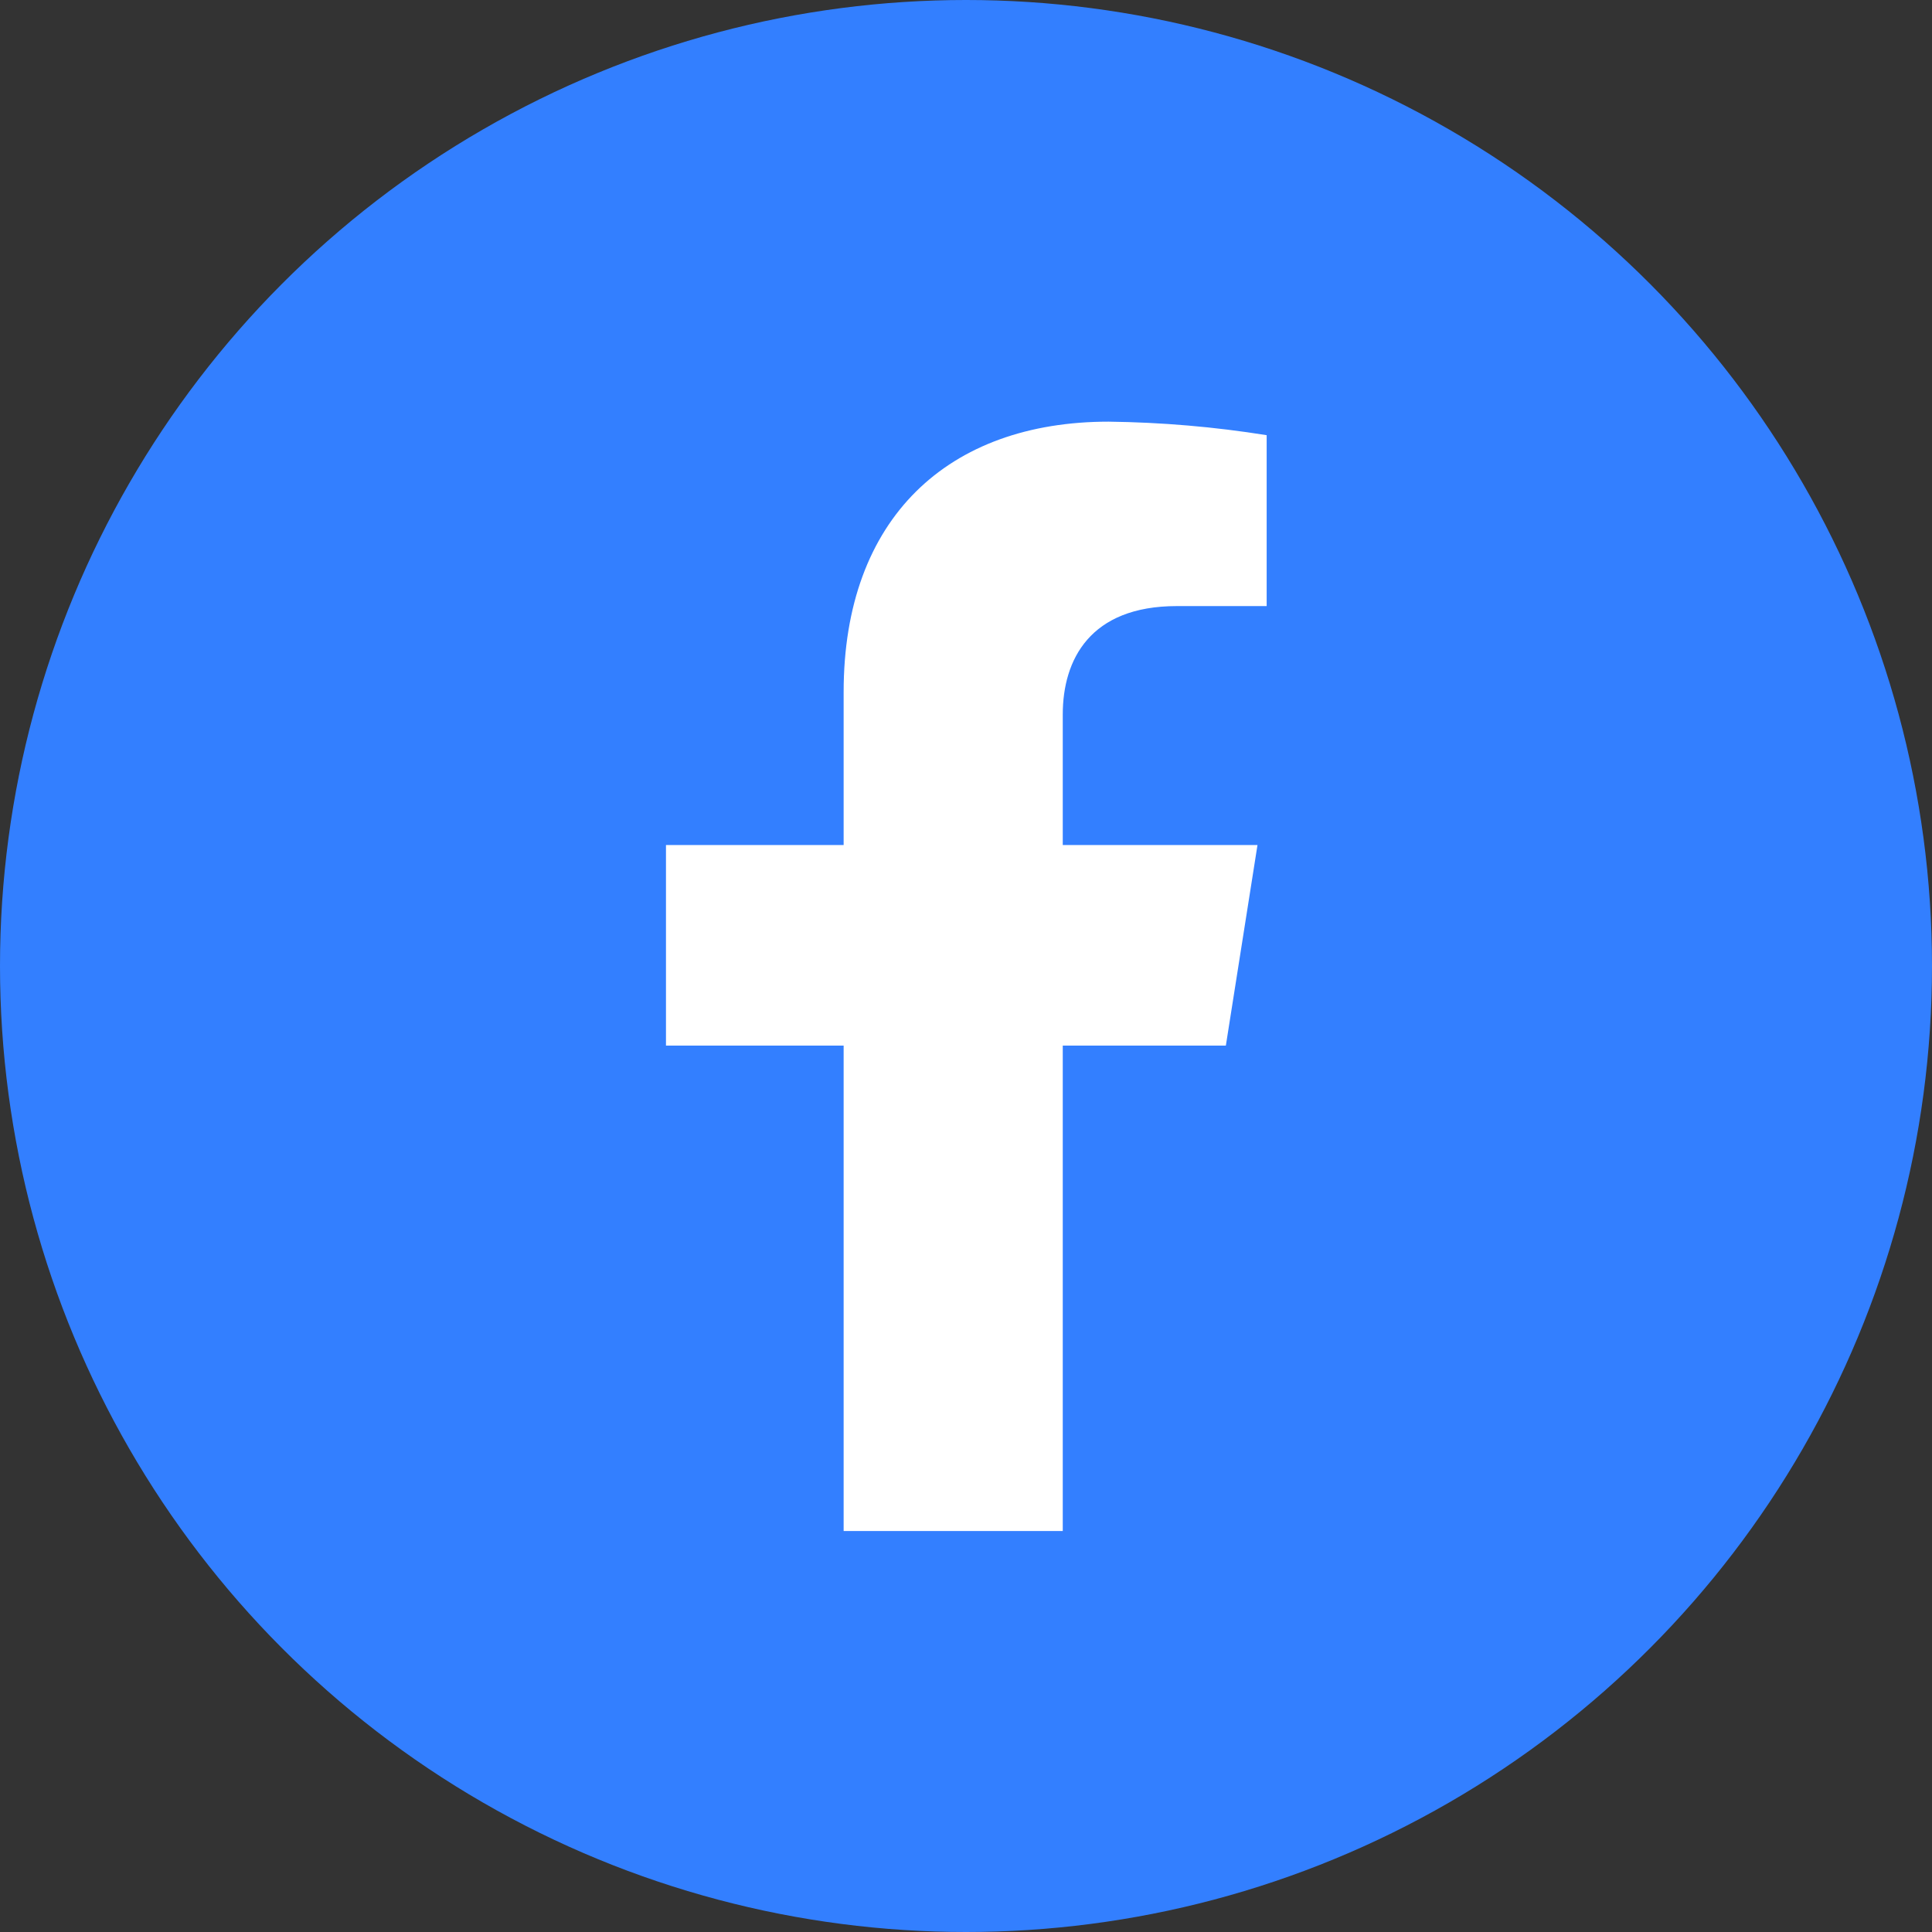 <svg width="24" height="24" viewBox="0 0 24 24" fill="none" xmlns="http://www.w3.org/2000/svg">
<rect x="0" y="0" width="24" height="24" fill="#333333" stroke="none"/>
<circle cx="12" cy="12" r="12" fill="#337FFF"/>
<path d="M15.228 12.989L15.621 10.497H13.202V8.876C13.202 8.195 13.54 7.529 14.619 7.529H15.735V5.406C15.085 5.302 14.429 5.246 13.771 5.238C11.78 5.238 10.48 6.434 10.48 8.596V10.497H8.273V12.989H10.48V19.019H13.202V12.989H15.228Z" fill="white"/>
</svg>
